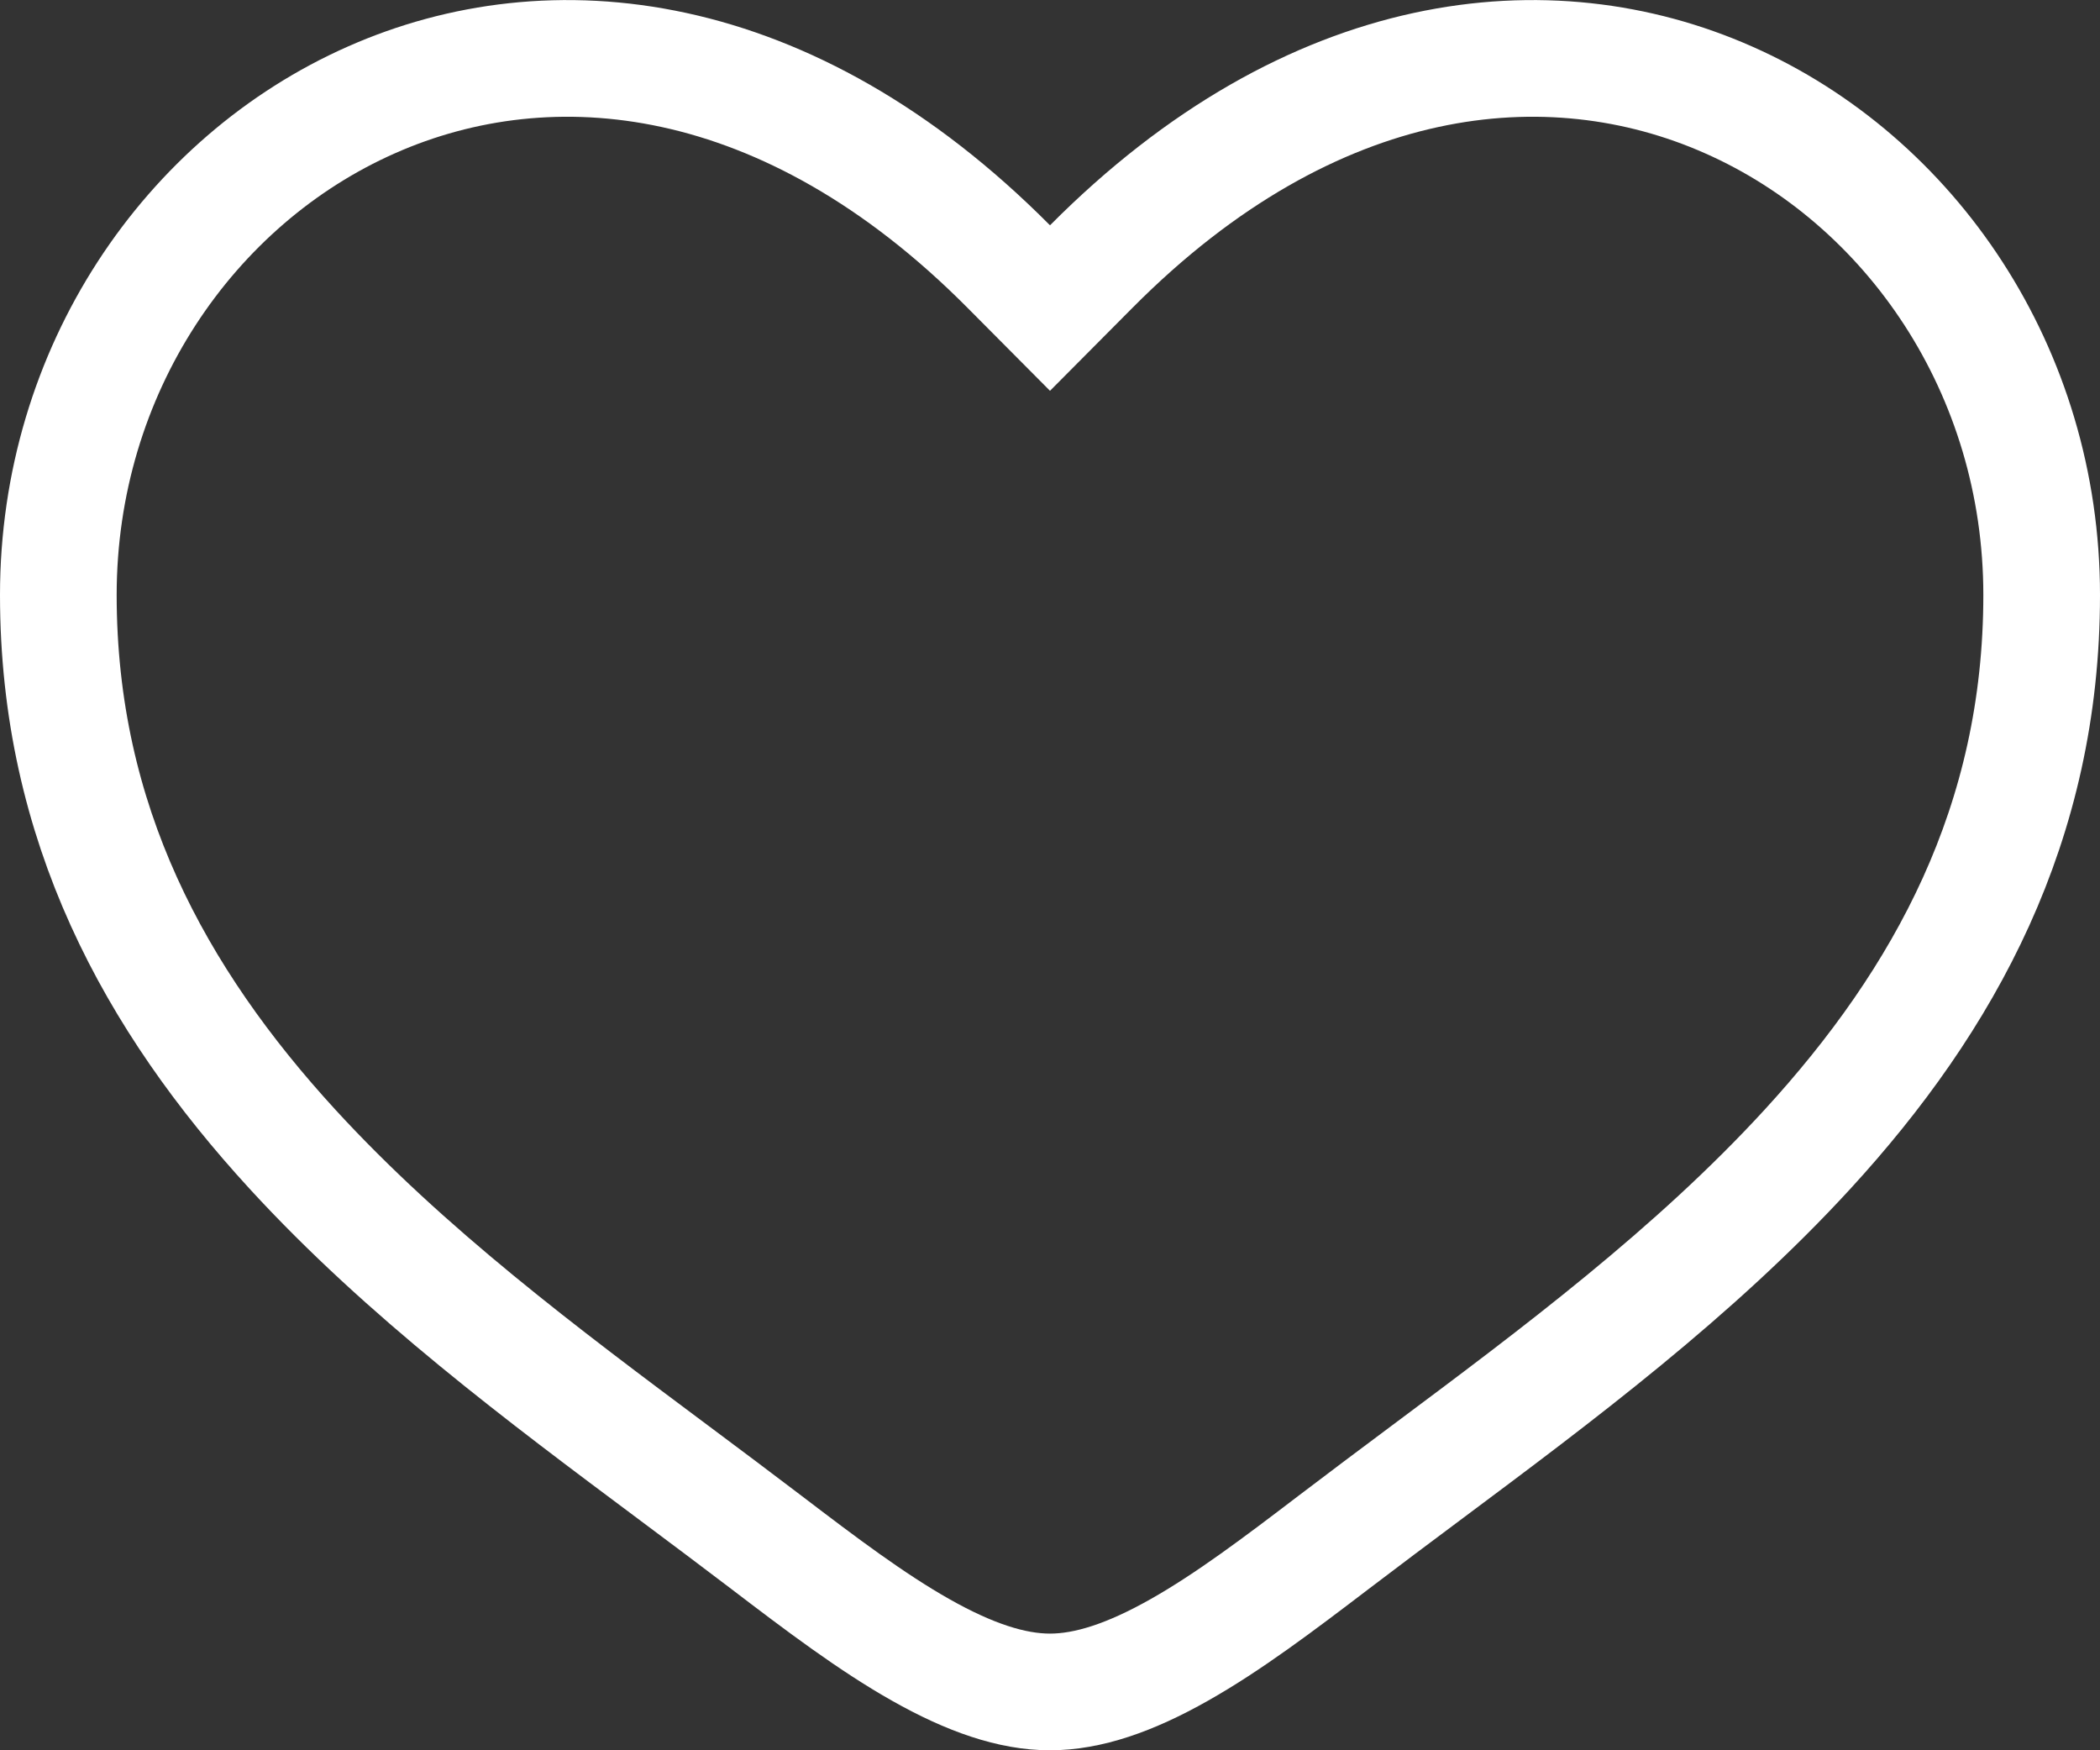 <svg width="18" height="15" viewBox="0 0 18 15" fill="none" xmlns="http://www.w3.org/2000/svg">
<rect x="0" y="0" width="18" height="15" fill="#333333" stroke="none"/>
<path d="M9.355 2.283L9 2.64L8.645 2.283C6.75 0.377 4.717 0.177 3.184 0.856C1.622 1.546 0.5 3.177 0.5 5.099C0.5 7.056 1.329 8.565 2.508 9.85C3.476 10.905 4.649 11.781 5.779 12.624C6.046 12.823 6.31 13.021 6.569 13.218C7.041 13.578 7.472 13.903 7.892 14.14C8.311 14.377 8.673 14.5 9 14.5C9.327 14.5 9.689 14.377 10.108 14.14C10.528 13.903 10.959 13.578 11.431 13.218C11.69 13.021 11.954 12.823 12.221 12.624C13.351 11.781 14.524 10.905 15.492 9.85C16.671 8.565 17.5 7.056 17.5 5.099C17.5 3.177 16.378 1.546 14.816 0.856C13.283 0.177 11.25 0.377 9.355 2.283Z" stroke="white"/>
</svg>
